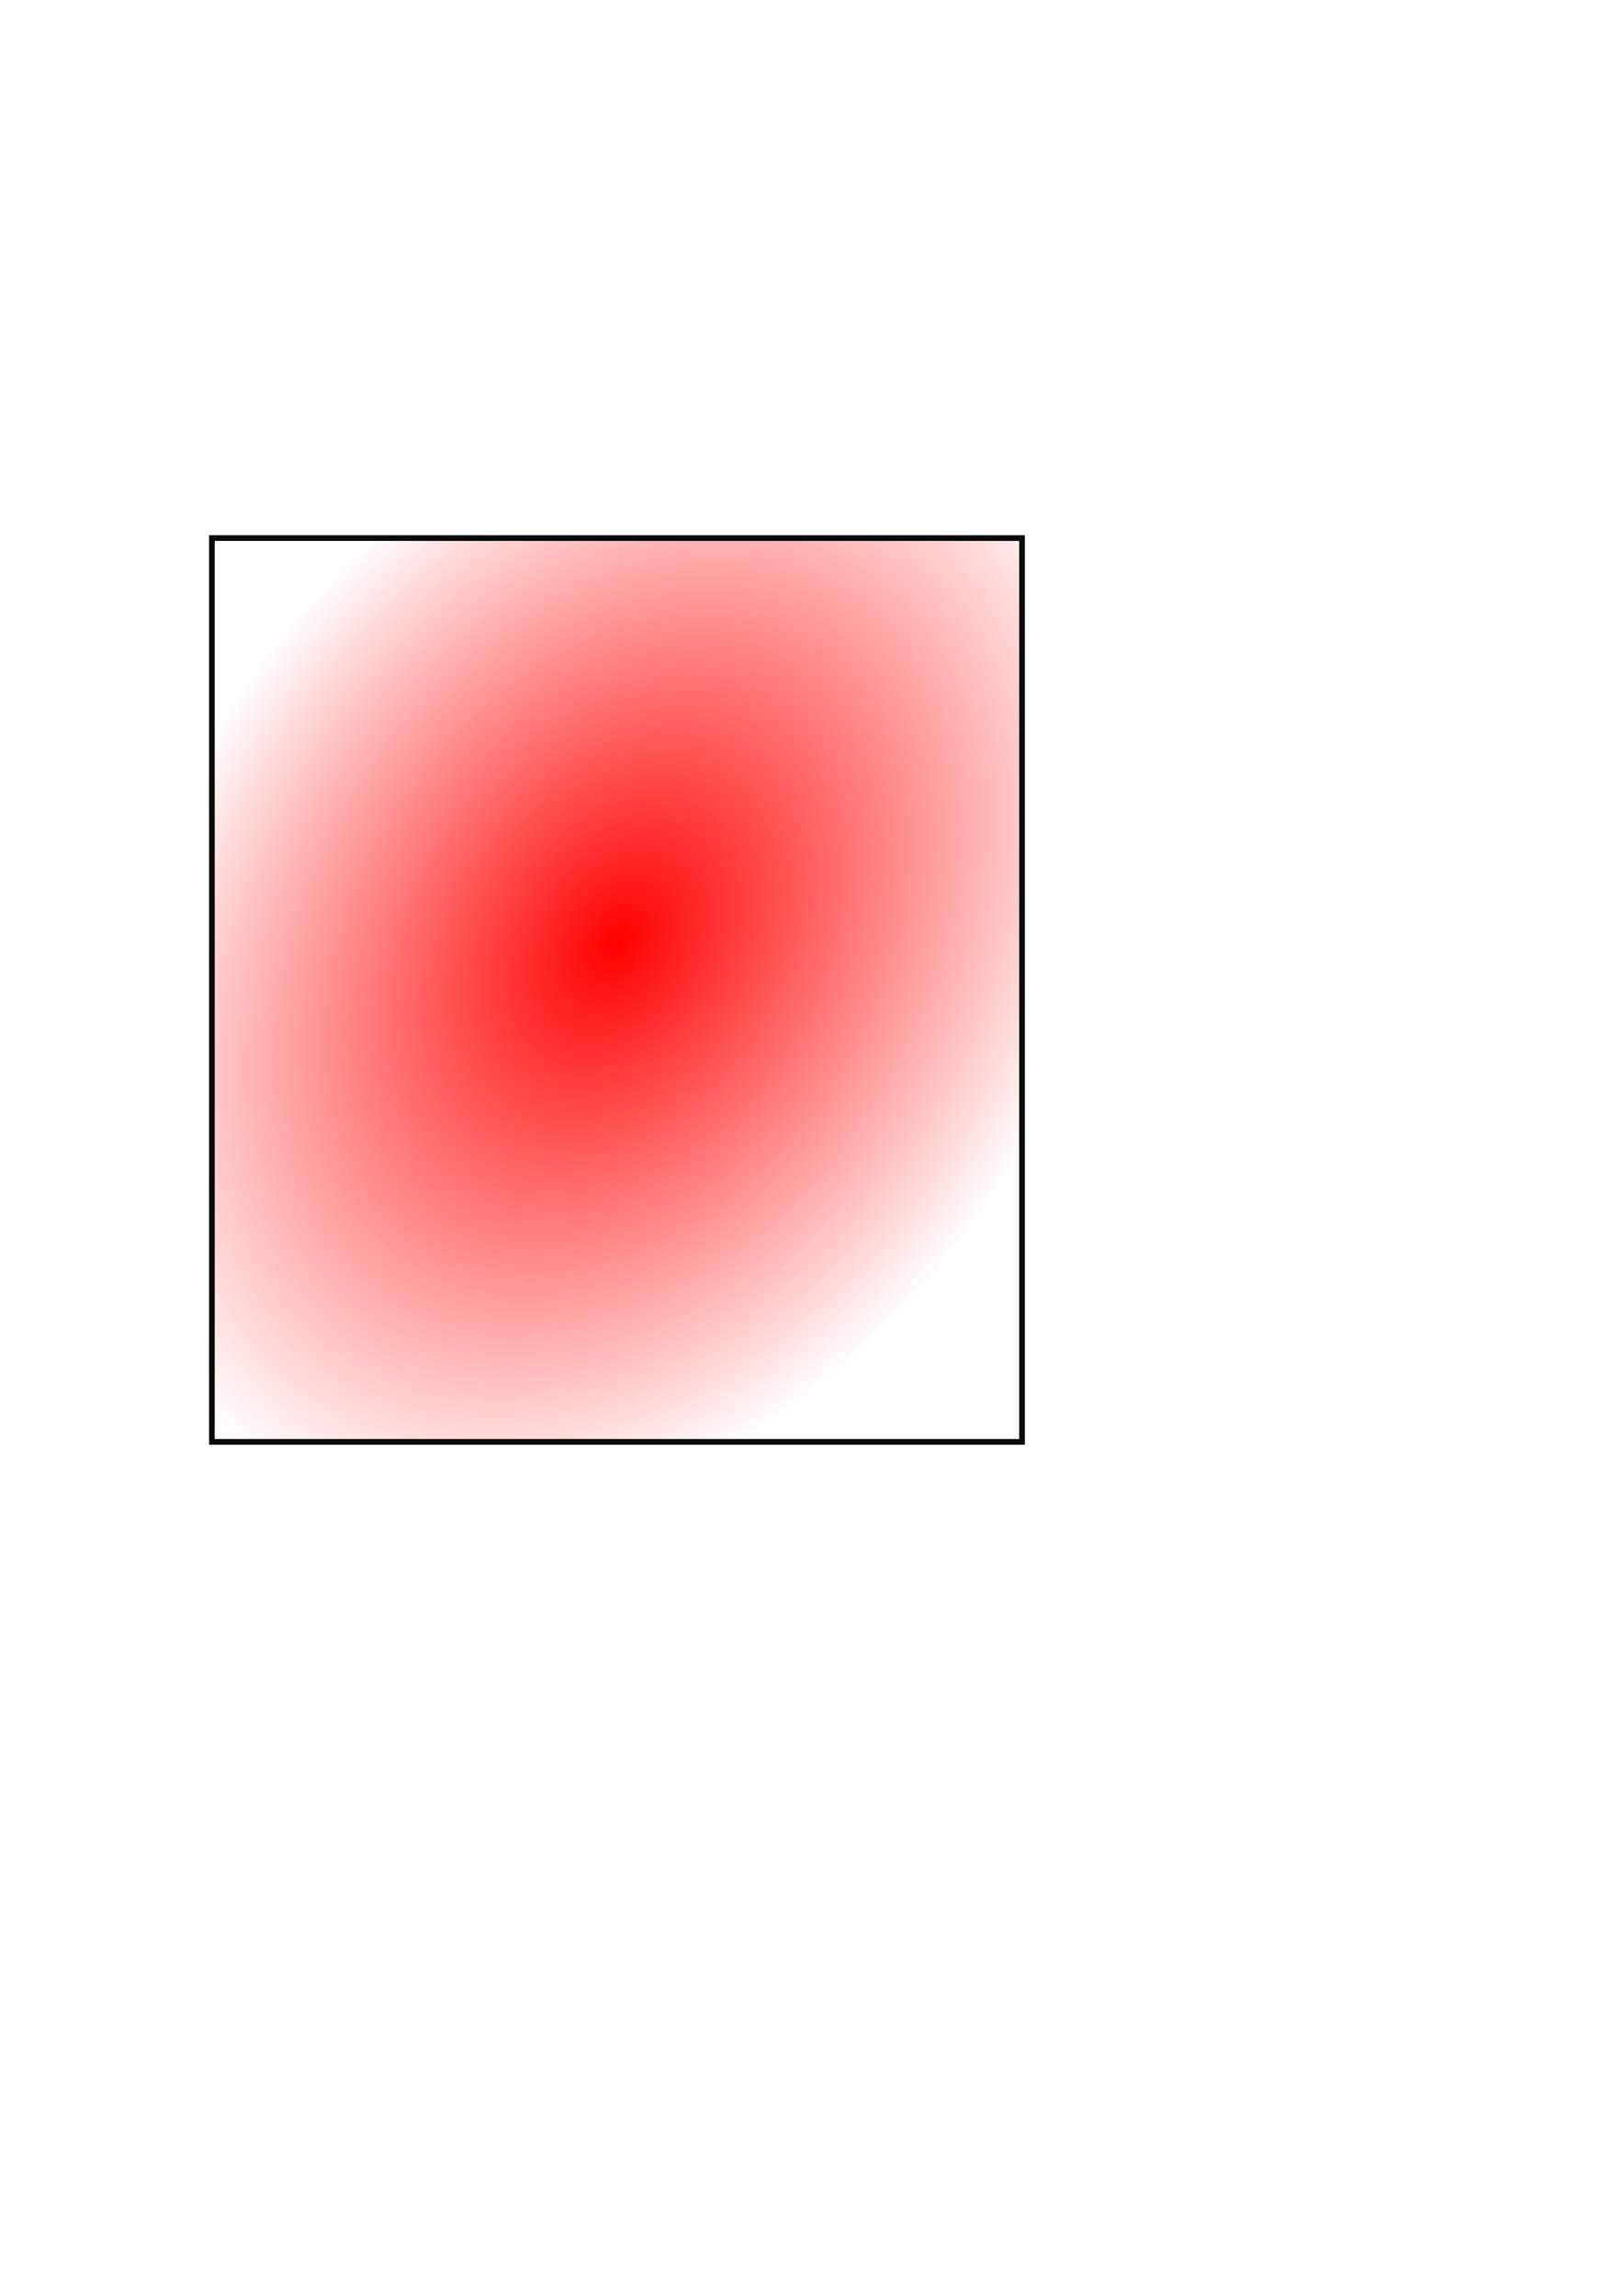 <?xml version="1.0" encoding="UTF-8" standalone="no"?>
<!-- Created with Inkscape (http://www.inkscape.org/) -->

<svg
   xmlns:dc="http://purl.org/dc/elements/1.1/"
   xmlns:cc="http://creativecommons.org/ns#"
   xmlns:rdf="http://www.w3.org/1999/02/22-rdf-syntax-ns#"
   xmlns:svg="http://www.w3.org/2000/svg"
   xmlns="http://www.w3.org/2000/svg"
   xmlns:xlink="http://www.w3.org/1999/xlink"
   xmlns:sodipodi="http://sodipodi.sourceforge.net/DTD/sodipodi-0.dtd"
   xmlns:inkscape="http://www.inkscape.org/namespaces/inkscape"
   width="744.094"
   height="1052.362"
   id="svg2"
   version="1.1"
   inkscape:version="0.48.2 r9819"
   sodipodi:docname="svg_radial_gradient.svg">
  <defs
     id="defs4">
    <linearGradient
       inkscape:collect="always"
       id="linearGradient3790">
      <stop
         style="stop-color:#ff0000;stop-opacity:1;"
         offset="0"
         id="stop3792" />
      <stop
         style="stop-color:#ff0000;stop-opacity:0;"
         offset="1"
         id="stop3794" />
    </linearGradient>
    <linearGradient
       id="linearGradient2987">
      <stop
         style="stop-color:#ff0000;stop-opacity:1;"
         offset="0"
         id="stop2989" />
      <stop
         style="stop-color:#ff0000;stop-opacity:0;"
         offset="1"
         id="stop2991" />
    </linearGradient>
    <radialGradient
       inkscape:collect="always"
       xlink:href="#linearGradient3790"
       id="radialGradient3796"
       cx="282.857"
       cy="434.565"
       fx="282.857"
       fy="434.565"
       r="187.014"
       gradientTransform="matrix(-0.856,1.283,-0.927,-0.618,927.866,338.039)"
       gradientUnits="userSpaceOnUse" />
  </defs>
  <sodipodi:namedview
     id="base"
     pagecolor="#ffffff"
     bordercolor="#666666"
     borderopacity="1.0"
     inkscape:pageopacity="0.0"
     inkscape:pageshadow="2"
     inkscape:zoom="0.35"
     inkscape:cx="-127.85714"
     inkscape:cy="487.14286"
     inkscape:document-units="px"
     inkscape:current-layer="layer1"
     showgrid="false"
     inkscape:window-width="1280"
     inkscape:window-height="776"
     inkscape:window-x="0"
     inkscape:window-y="24"
     inkscape:window-maximized="1" />
  <g
     inkscape:label="Layer 1"
     inkscape:groupmode="layer"
     id="layer1">
    <rect
       style="fill:url(#radialGradient3796);fill-opacity:1;stroke-width:2.6;stroke-miterlimit:4;stroke-dasharray:none;stroke:#000000;stroke-opacity:0.959"
       id="rect2985"
       width="371.429"
       height="414.286"
       x="97.143"
       y="246.648" />
  </g>
</svg>
